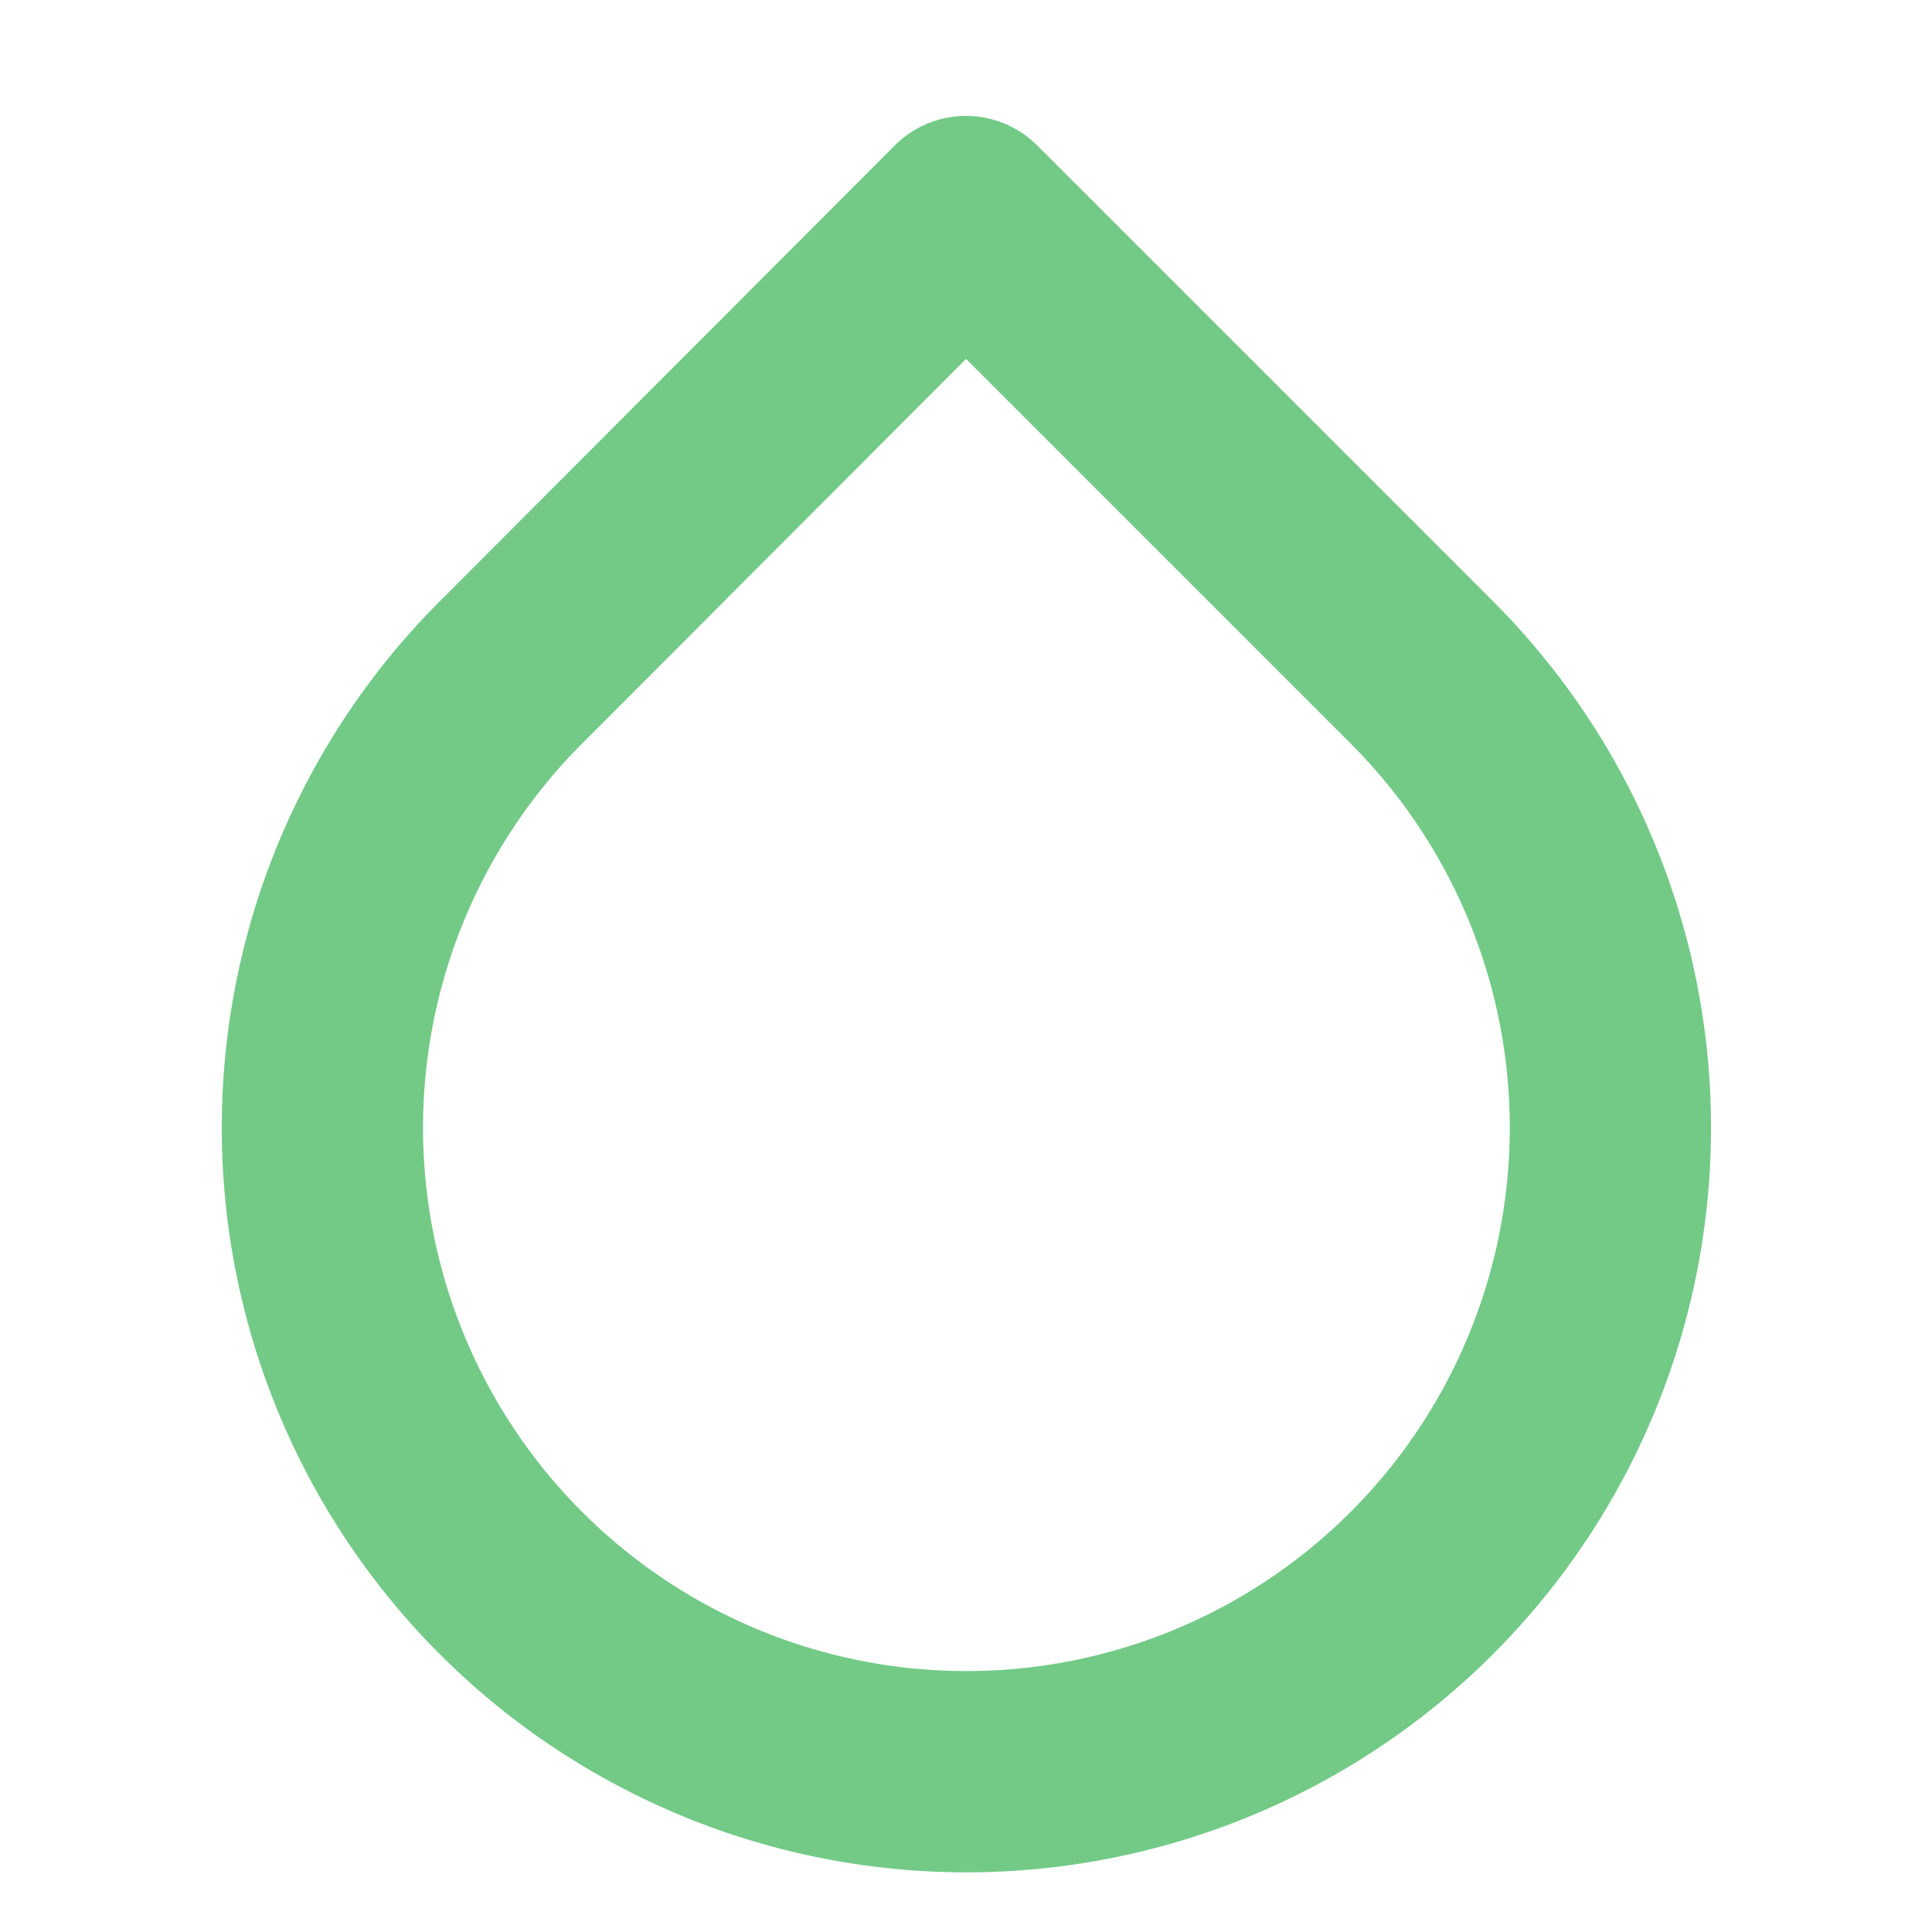 <svg xmlns="http://www.w3.org/2000/svg" width="24" height="24" viewBox="0 0 24 24" fill="none" stroke="#72ca86" stroke-width="2.5" stroke-linecap="round" stroke-linejoin="round" class="feather feather-droplet"><path d="M12 2.69l5.66 5.66a8 8 0 1 1-11.31 0z"></path></svg>